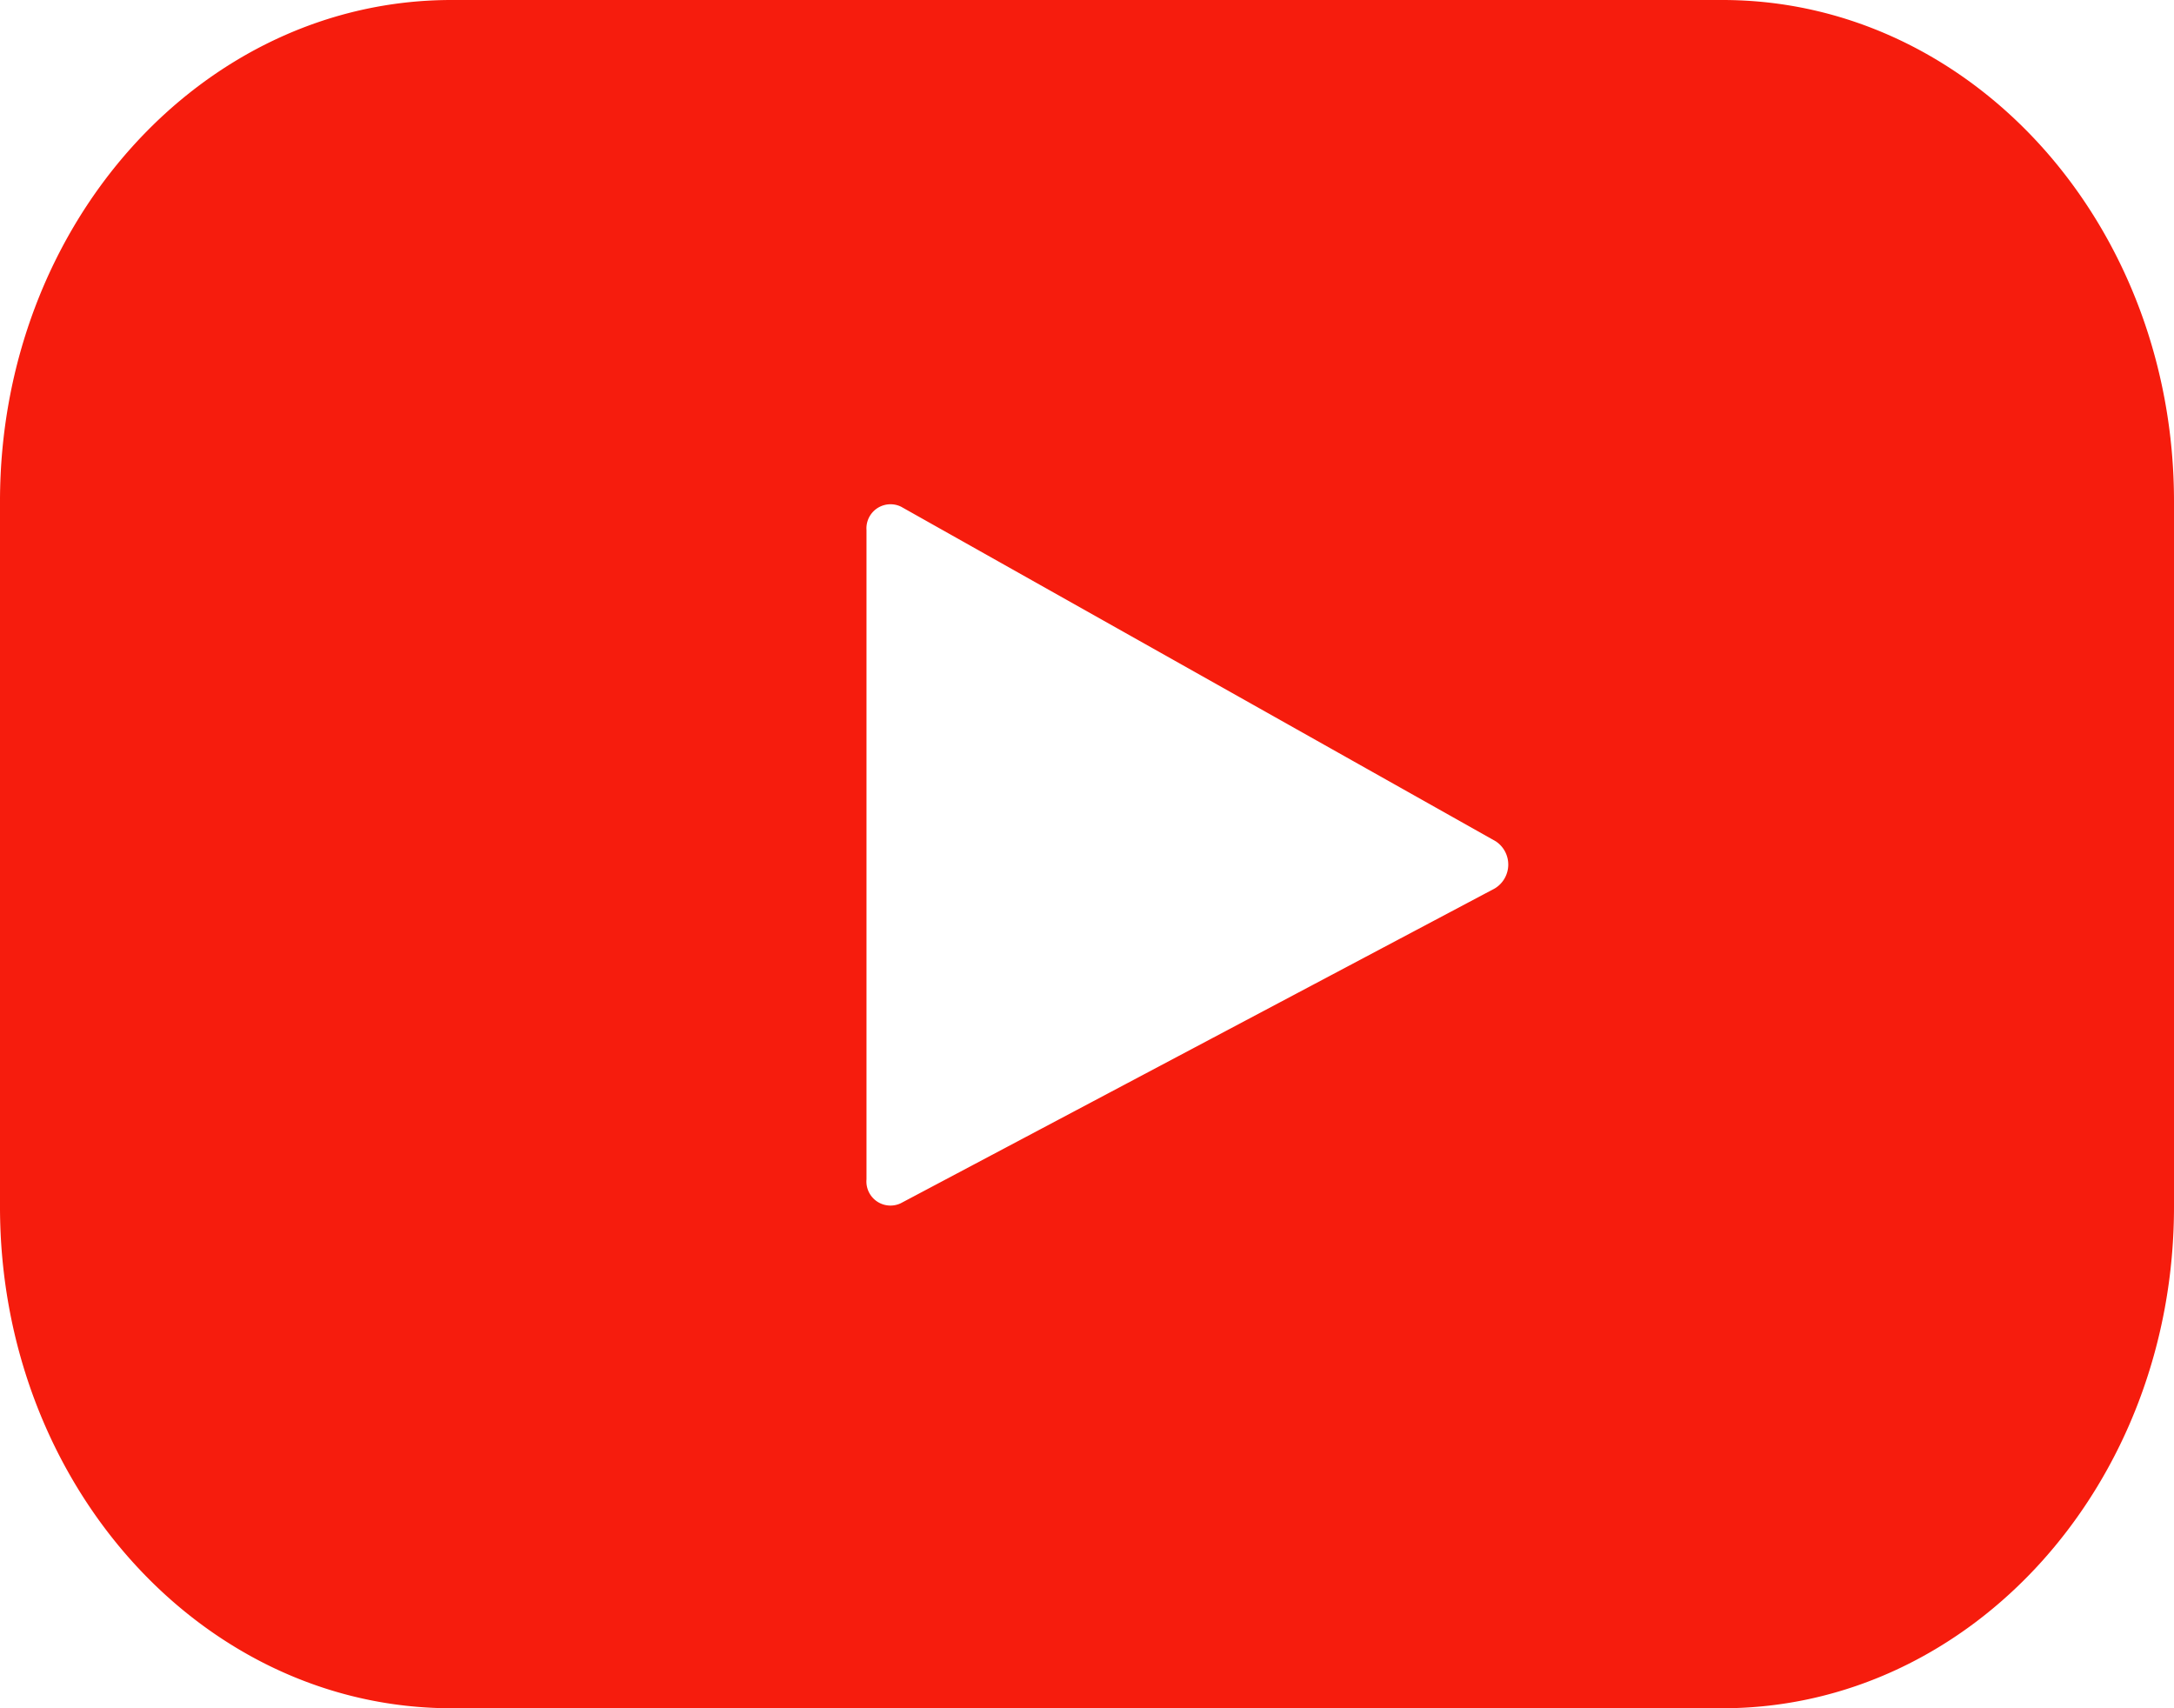<svg id="icon_yotube" xmlns="http://www.w3.org/2000/svg" width="28" height="22" viewBox="0 0 28 22">
  <path id="Path_161669" data-name="Path 161669" d="M22.185,67.393H5.815C2.6,67.393,0,70.284,0,73.85v9.086c0,3.566,2.6,6.457,5.815,6.457h16.37C25.4,89.393,28,86.5,28,82.936V73.85c0-3.566-2.6-6.457-5.815-6.457ZM19.252,78.835,11.6,82.89a.31.31,0,0,1-.44-.308V74.219a.31.31,0,0,1,.446-.3l7.657,4.308A.359.359,0,0,1,19.252,78.835Z" transform="translate(0 -67.393)" fill="#f61c0d"/>
</svg>
